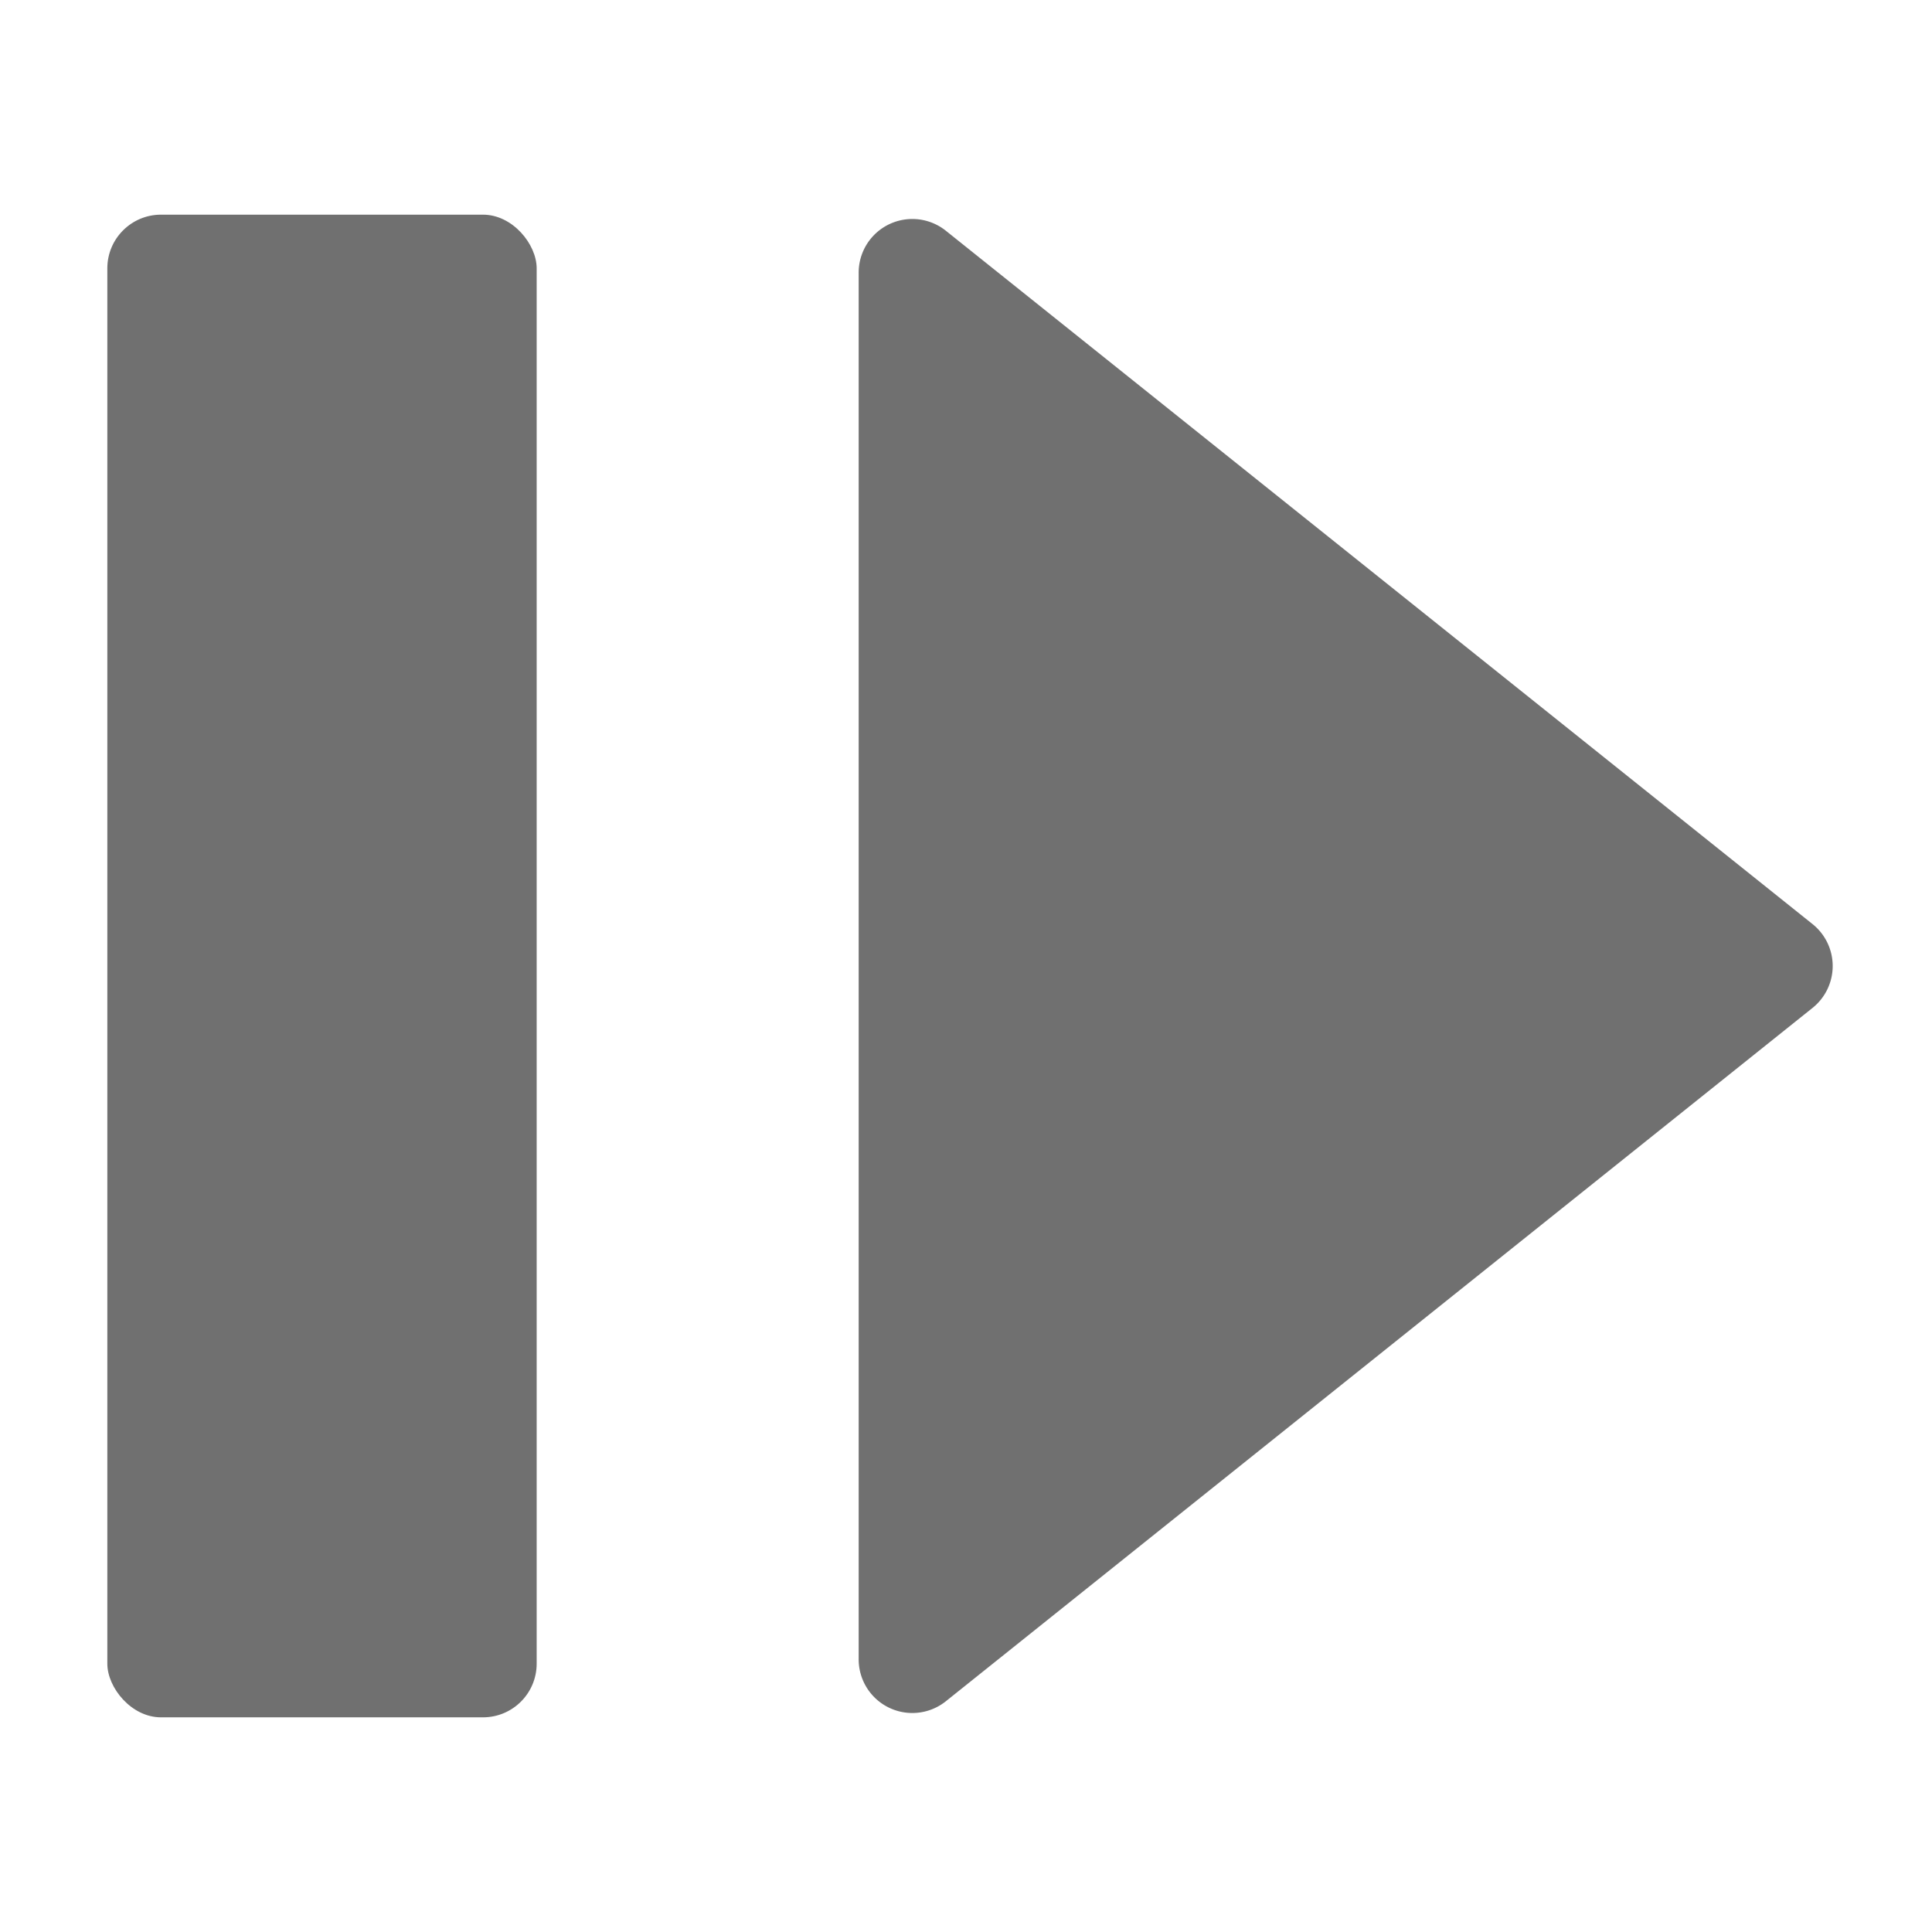 <svg xmlns="http://www.w3.org/2000/svg" data-name="S_StepForward_18_N@2x" height="36" id="S_StepForward_18_N_2x" viewBox="0 0 36 36" width="36"><defs><style>.fill{fill:#707070}</style></defs><title>S_StepForward_18_N@2x</title><rect class="fill" height="28" rx="1" ry="1" width="8" x="2" y="4"/><path class="fill" d="M16 30.919V5.081a1 1 0 0 1 1.625-.781l16.149 12.919a1 1 0 0 1 0 1.562L17.625 31.7A1 1 0 0 1 16 30.919z"/></svg>